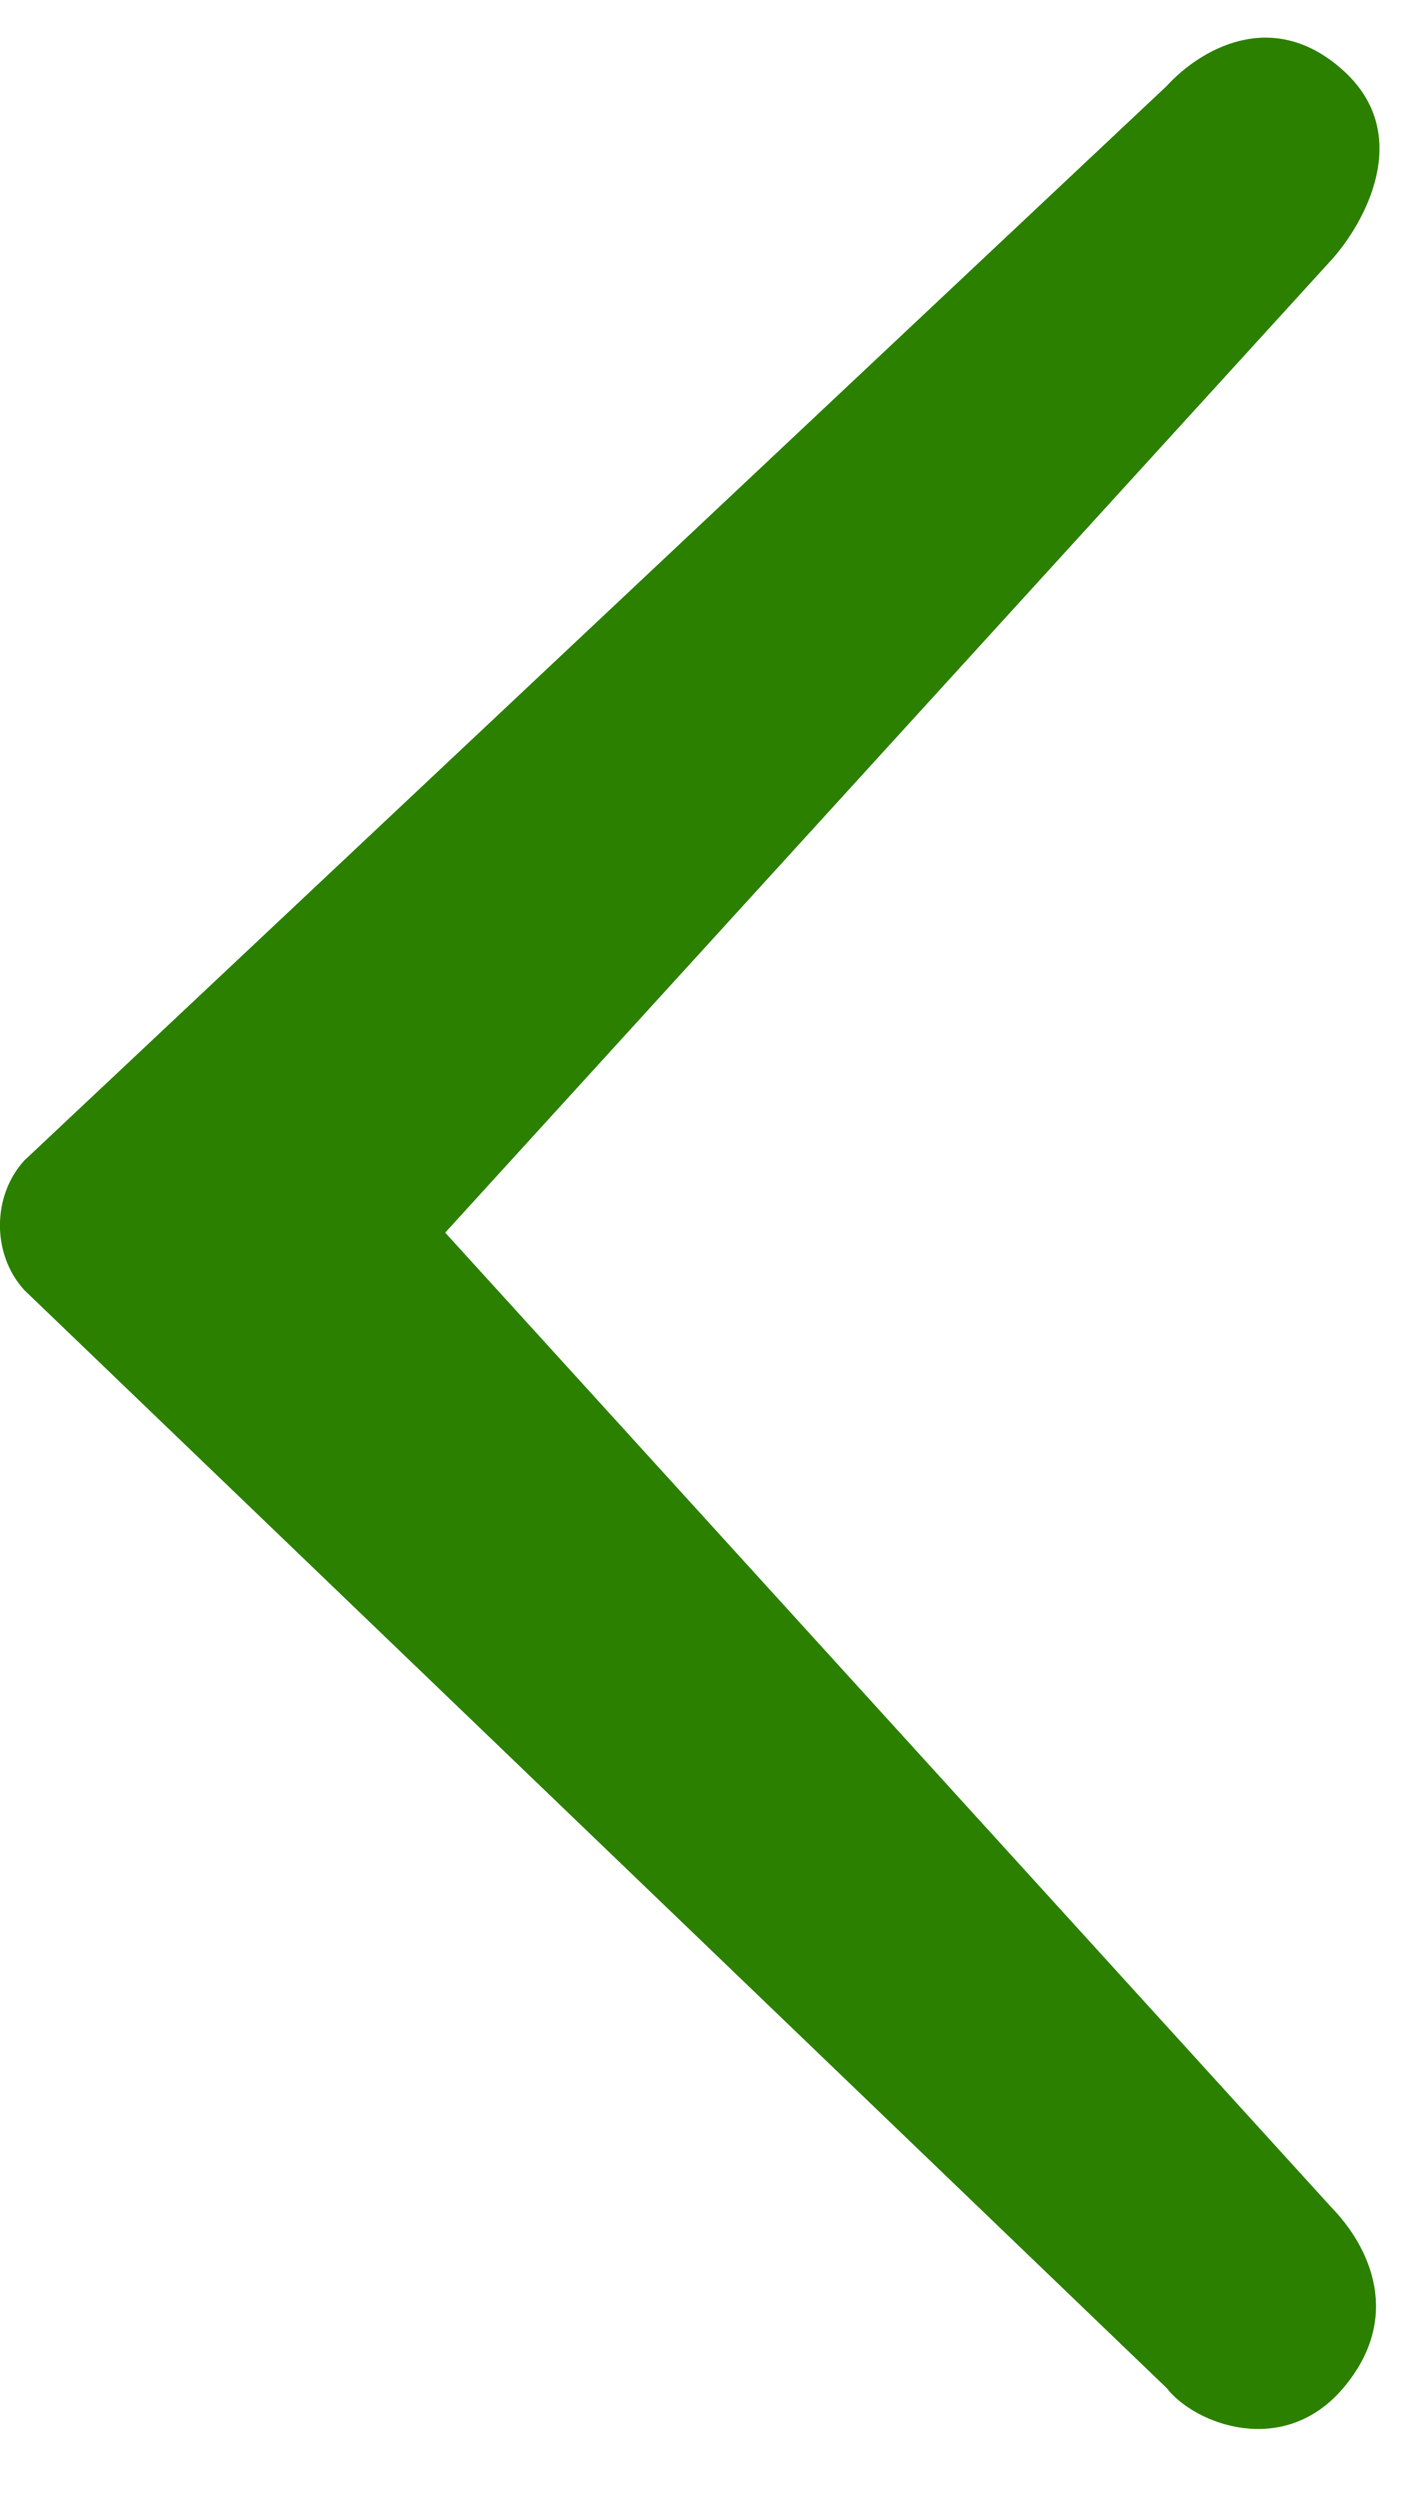 <svg width="13" height="23" viewBox="0 0 13 23" fill="none" xmlns="http://www.w3.org/2000/svg">
<path fill-rule="evenodd" clip-rule="evenodd" d="M12.359 21.969C12.904 21.324 12.61 20.677 12.247 20.305L4.096 11.34L12.247 2.394C12.544 2.067 13.018 1.246 12.359 0.649C11.7 0.053 11.03 0.466 10.733 0.792L0.223 10.677C-0.075 11.005 -0.075 11.541 0.223 11.868C0.224 11.868 10.733 21.969 10.733 21.969C10.996 22.308 11.814 22.613 12.359 21.969Z" fill="#2B8000"/>
</svg>

